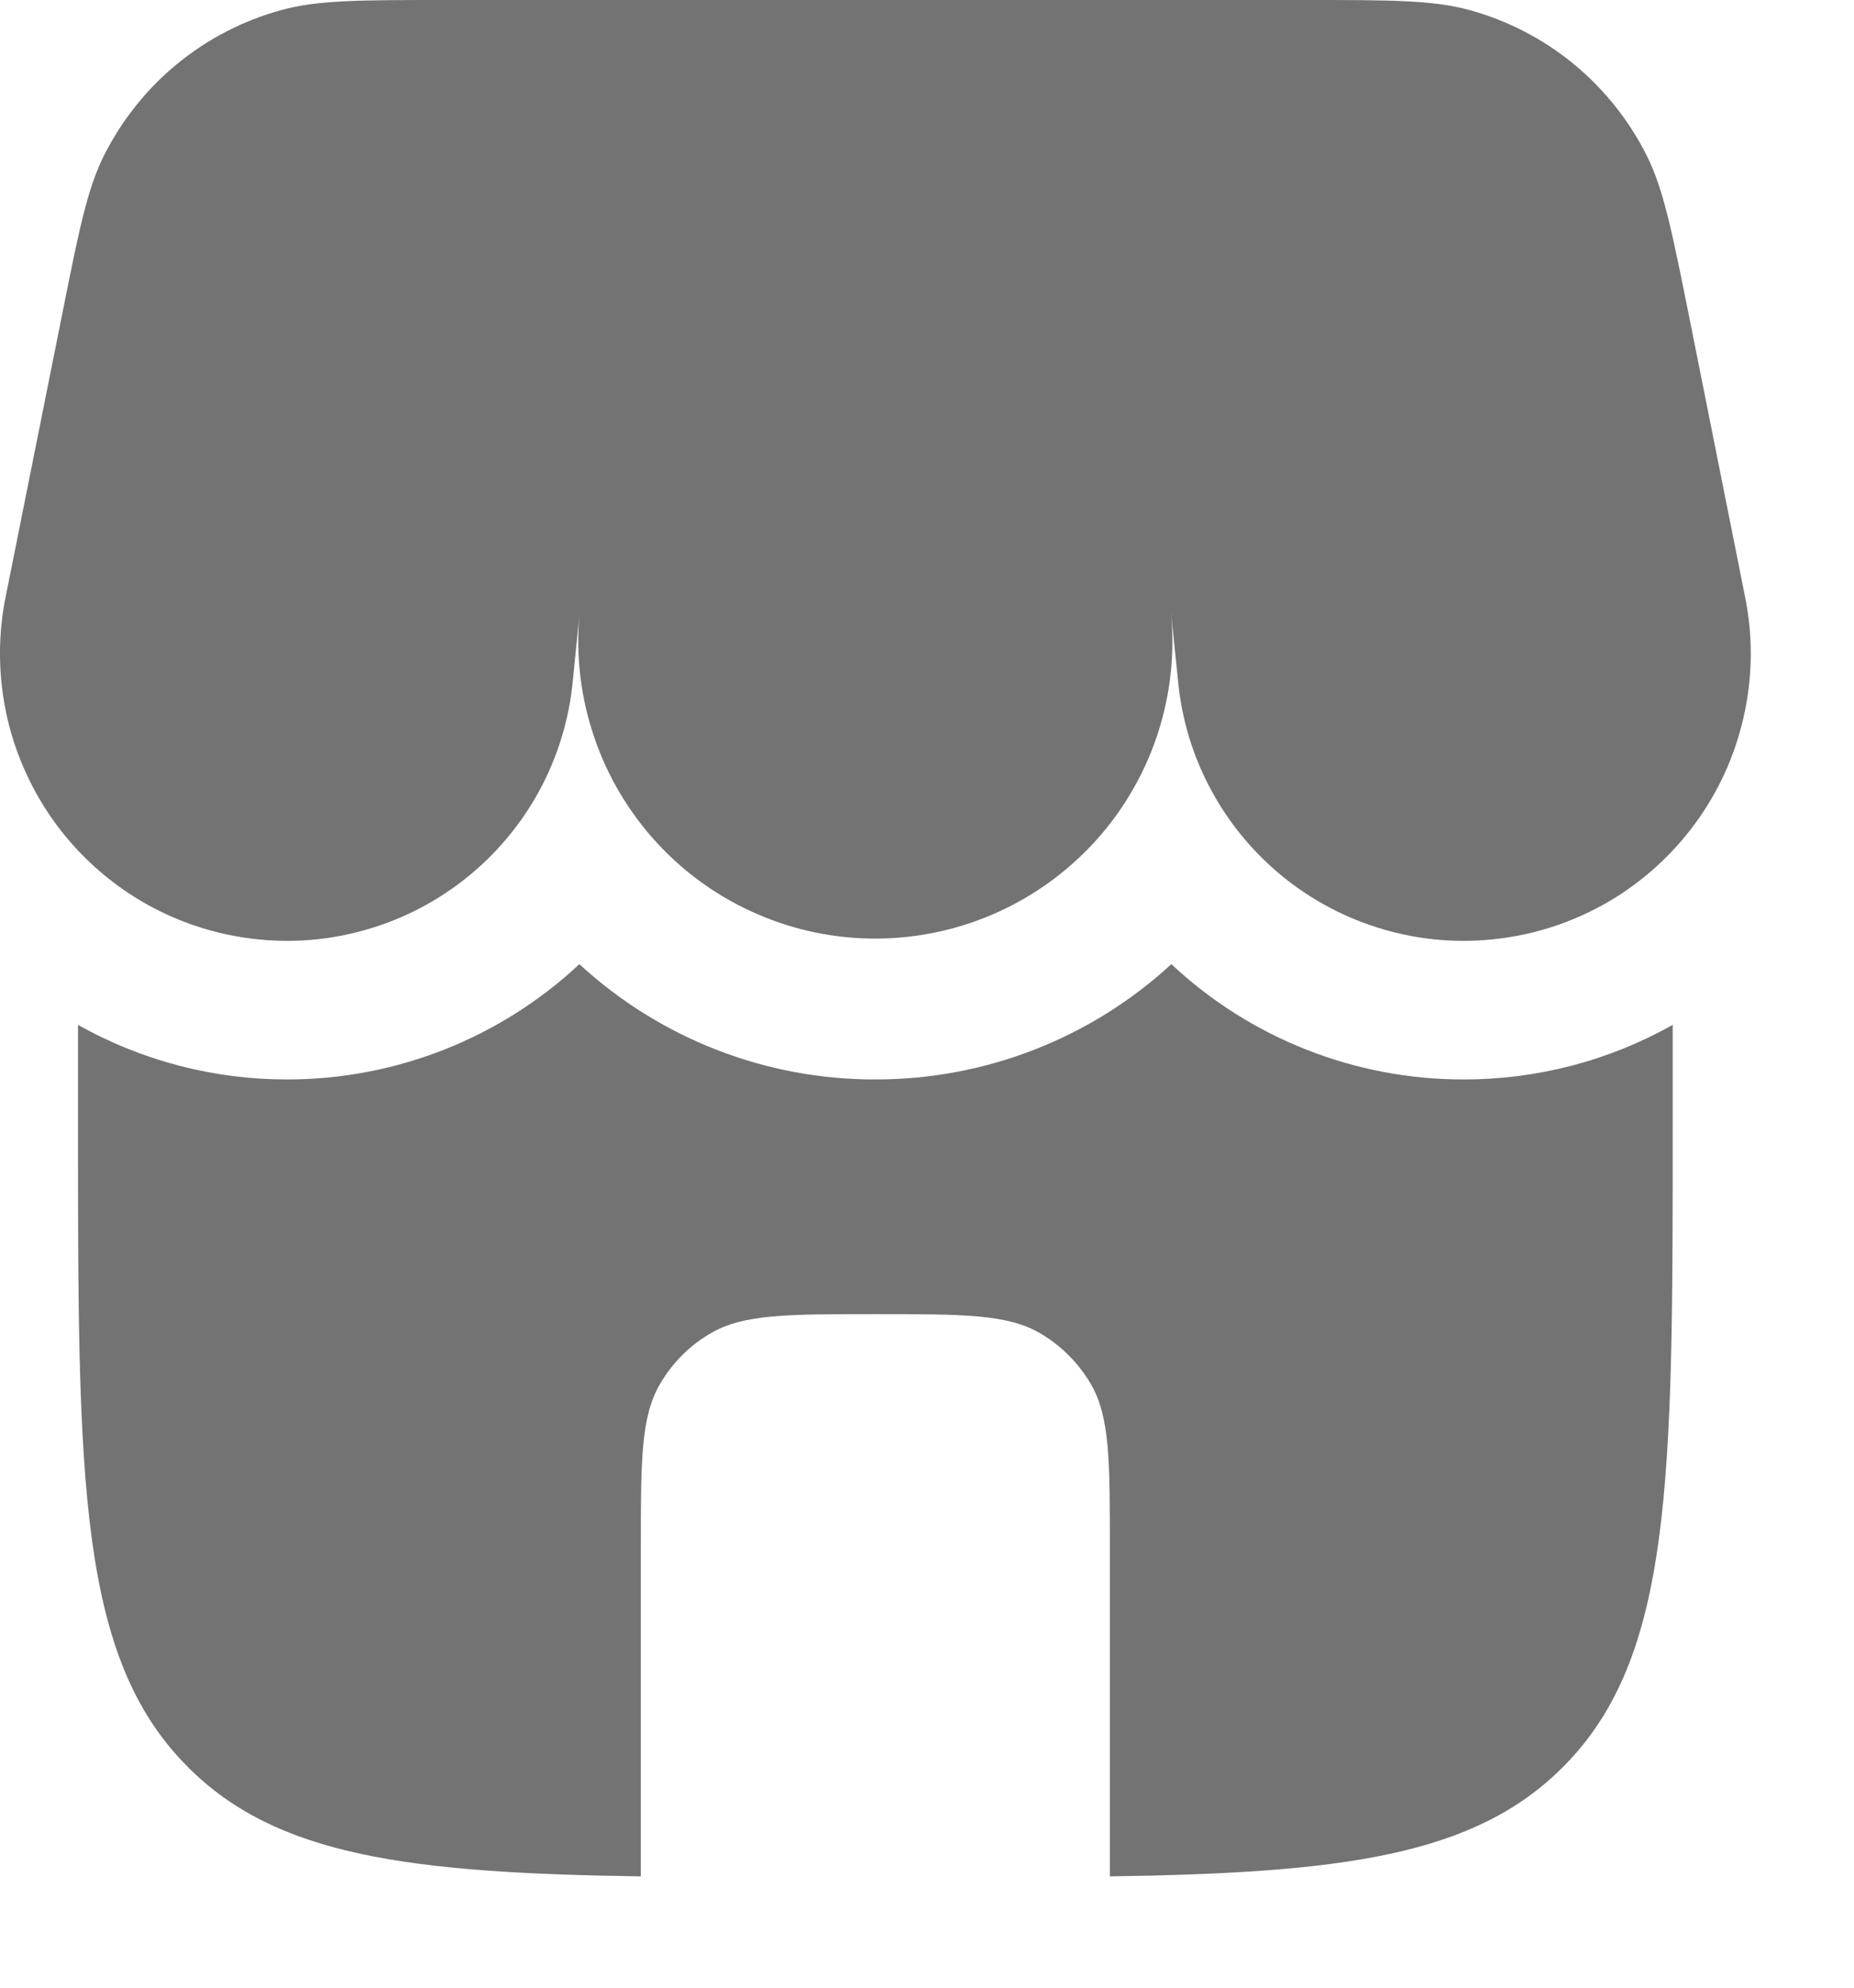 <svg width="14" height="15" viewBox="0 0 14 15" fill="none" xmlns="http://www.w3.org/2000/svg">
<path d="M0.786 1.172C0.658 1.427 0.595 1.743 0.469 2.374L0.045 4.492C-0.015 4.78 -0.015 5.078 0.044 5.367C0.103 5.656 0.221 5.93 0.389 6.172C0.558 6.414 0.774 6.619 1.025 6.775C1.275 6.93 1.555 7.033 1.847 7.076C2.139 7.12 2.436 7.104 2.721 7.028C3.006 6.953 3.273 6.82 3.505 6.638C3.737 6.456 3.93 6.229 4.071 5.97C4.212 5.711 4.299 5.426 4.326 5.132L4.375 4.643C4.348 4.954 4.386 5.268 4.487 5.563C4.587 5.859 4.749 6.13 4.96 6.36C5.172 6.59 5.429 6.773 5.716 6.897C6.002 7.022 6.311 7.085 6.624 7.083C6.936 7.081 7.244 7.014 7.529 6.886C7.814 6.758 8.069 6.572 8.278 6.34C8.487 6.108 8.645 5.834 8.742 5.538C8.839 5.241 8.873 4.927 8.842 4.616L8.895 5.132C8.922 5.426 9.008 5.711 9.15 5.97C9.291 6.229 9.483 6.456 9.715 6.638C9.947 6.82 10.214 6.953 10.499 7.028C10.784 7.104 11.082 7.12 11.374 7.076C11.665 7.033 11.945 6.93 12.196 6.775C12.446 6.619 12.662 6.414 12.831 6.172C13 5.93 13.117 5.656 13.176 5.367C13.236 5.078 13.235 4.78 13.175 4.492L12.752 2.374C12.625 1.743 12.562 1.428 12.434 1.172C12.3 0.906 12.112 0.671 11.882 0.482C11.652 0.293 11.384 0.155 11.097 0.076C10.82 7.91624e-08 10.499 0 9.856 0H3.365C2.721 0 2.4 7.91624e-08 2.124 0.076C1.836 0.155 1.569 0.293 1.338 0.482C1.108 0.671 0.92 0.906 0.786 1.172ZM11.05 8.146C11.604 8.147 12.148 8.006 12.631 7.734V8.5C12.631 11.171 12.631 12.507 11.801 13.336C11.133 14.005 10.138 14.135 8.381 14.16V11.688C8.381 11.025 8.381 10.694 8.239 10.448C8.145 10.286 8.011 10.152 7.85 10.059C7.603 9.917 7.272 9.917 6.61 9.917C5.948 9.917 5.617 9.917 5.371 10.059C5.209 10.152 5.075 10.286 4.982 10.448C4.839 10.694 4.839 11.025 4.839 11.688V14.16C3.083 14.135 2.087 14.005 1.42 13.336C0.589 12.507 0.589 11.171 0.589 8.5V7.734C1.072 8.006 1.617 8.147 2.17 8.146C2.989 8.146 3.777 7.835 4.375 7.276C4.984 7.837 5.782 8.148 6.61 8.146C7.438 8.147 8.236 7.837 8.845 7.276C9.443 7.836 10.232 8.147 11.052 8.146H11.05Z" fill="#737373"/>
</svg>
